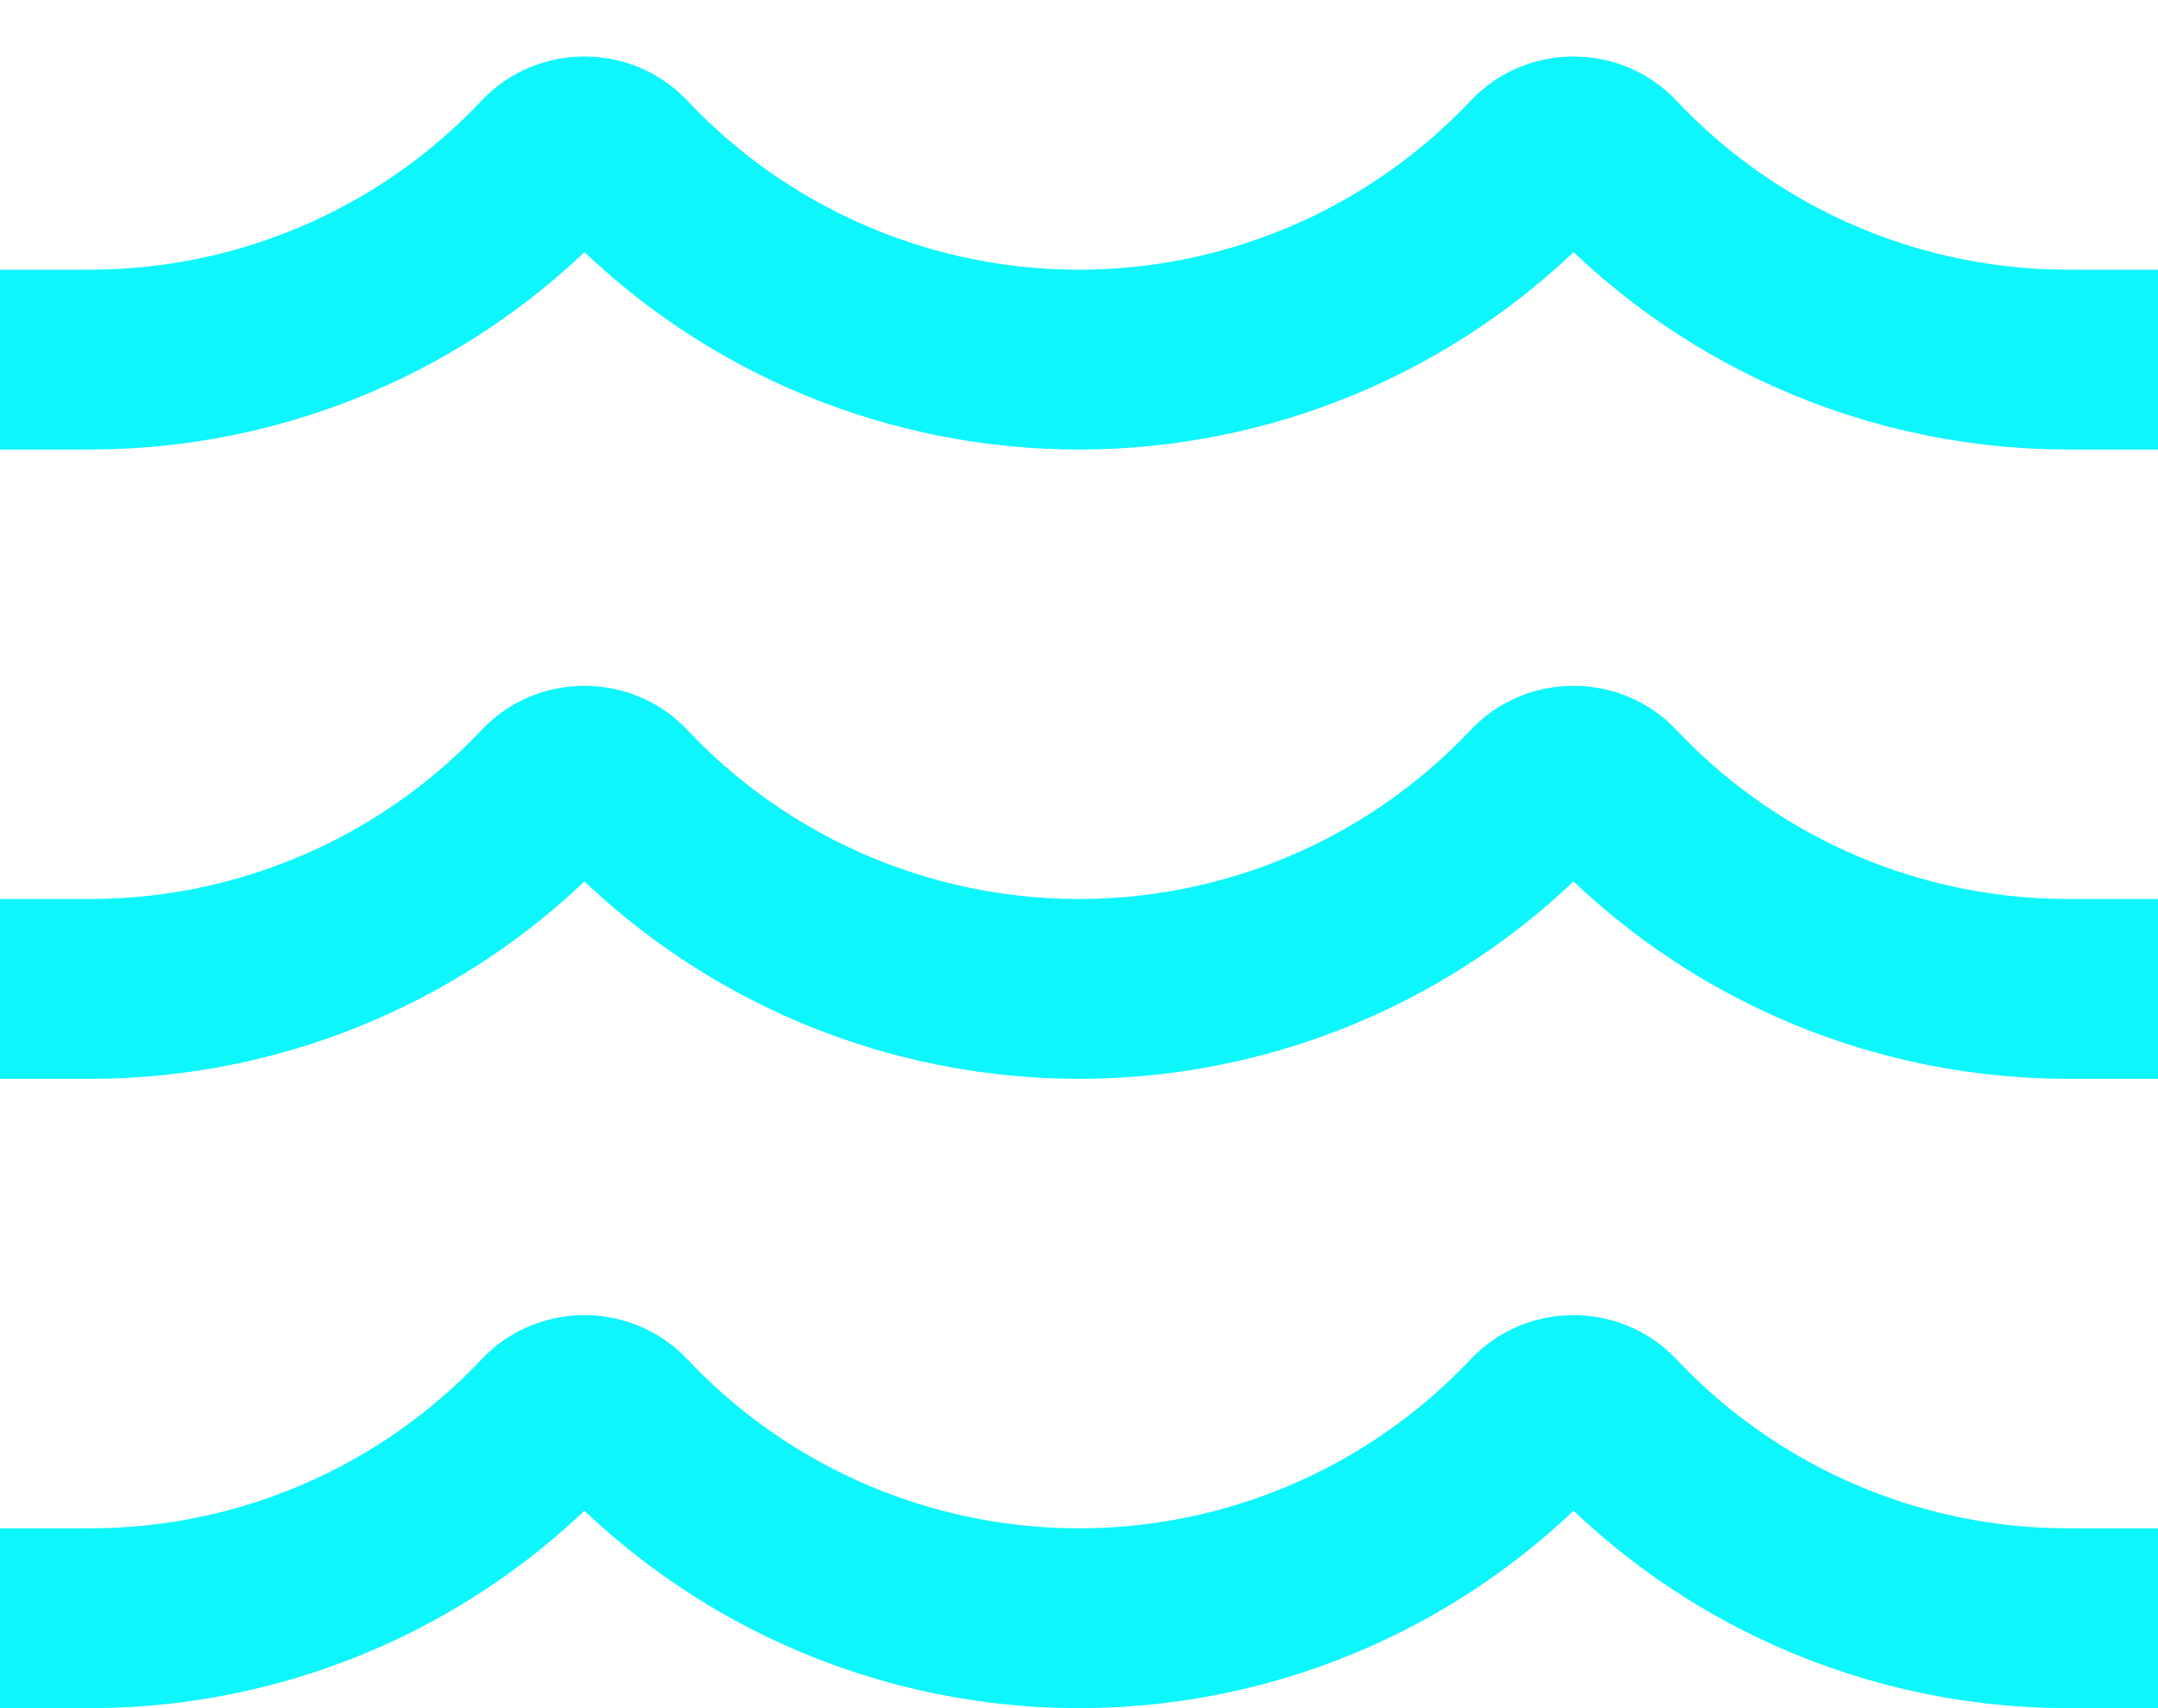 <svg width="24" height="19" viewBox="0 0 24 19" fill="none" xmlns="http://www.w3.org/2000/svg">
<path d="M1 18C2.06 18 3.106 17.759 4.059 17.295C4.82 16.924 5.506 16.419 6.084 15.805C6.307 15.569 6.693 15.569 6.916 15.805C7.494 16.419 8.18 16.924 8.941 17.295C9.894 17.759 10.94 18 12 18C13.06 18 14.106 17.759 15.059 17.295C15.82 16.924 16.506 16.419 17.084 15.805C17.307 15.569 17.693 15.569 17.916 15.805C18.494 16.419 19.18 16.924 19.941 17.295C20.894 17.759 21.94 18 23 18" stroke="#0CF6FC" stroke-width="2" stroke-miterlimit="10" stroke-linecap="square"/>
<path d="M1 11C2.06 11 3.106 10.759 4.059 10.295C4.82 9.924 5.506 9.419 6.084 8.805C6.307 8.569 6.693 8.569 6.916 8.805C7.494 9.419 8.18 9.924 8.941 10.295C9.894 10.759 10.94 11 12 11C13.06 11 14.106 10.759 15.059 10.295C15.82 9.924 16.506 9.419 17.084 8.805C17.307 8.569 17.693 8.569 17.916 8.805C18.494 9.419 19.18 9.924 19.941 10.295C20.894 10.759 21.94 11 23 11" stroke="#0CF6FC" stroke-width="2" stroke-miterlimit="10" stroke-linecap="square"/>
<path d="M1 4C2.06 4 3.106 3.759 4.059 3.295C4.82 2.924 5.506 2.419 6.084 1.805C6.307 1.569 6.693 1.569 6.916 1.805C7.397 2.316 7.953 2.752 8.566 3.098C9.365 3.549 10.245 3.838 11.156 3.949C12.066 4.06 12.99 3.99 13.873 3.744C14.757 3.498 15.584 3.081 16.306 2.515C16.583 2.298 16.843 2.061 17.084 1.806C17.307 1.569 17.694 1.569 17.916 1.805C18.494 2.419 19.18 2.924 19.941 3.295C20.894 3.759 21.94 4 23 4" stroke="#0CF6FC" stroke-width="2" stroke-miterlimit="10" stroke-linecap="square"/>
</svg>
